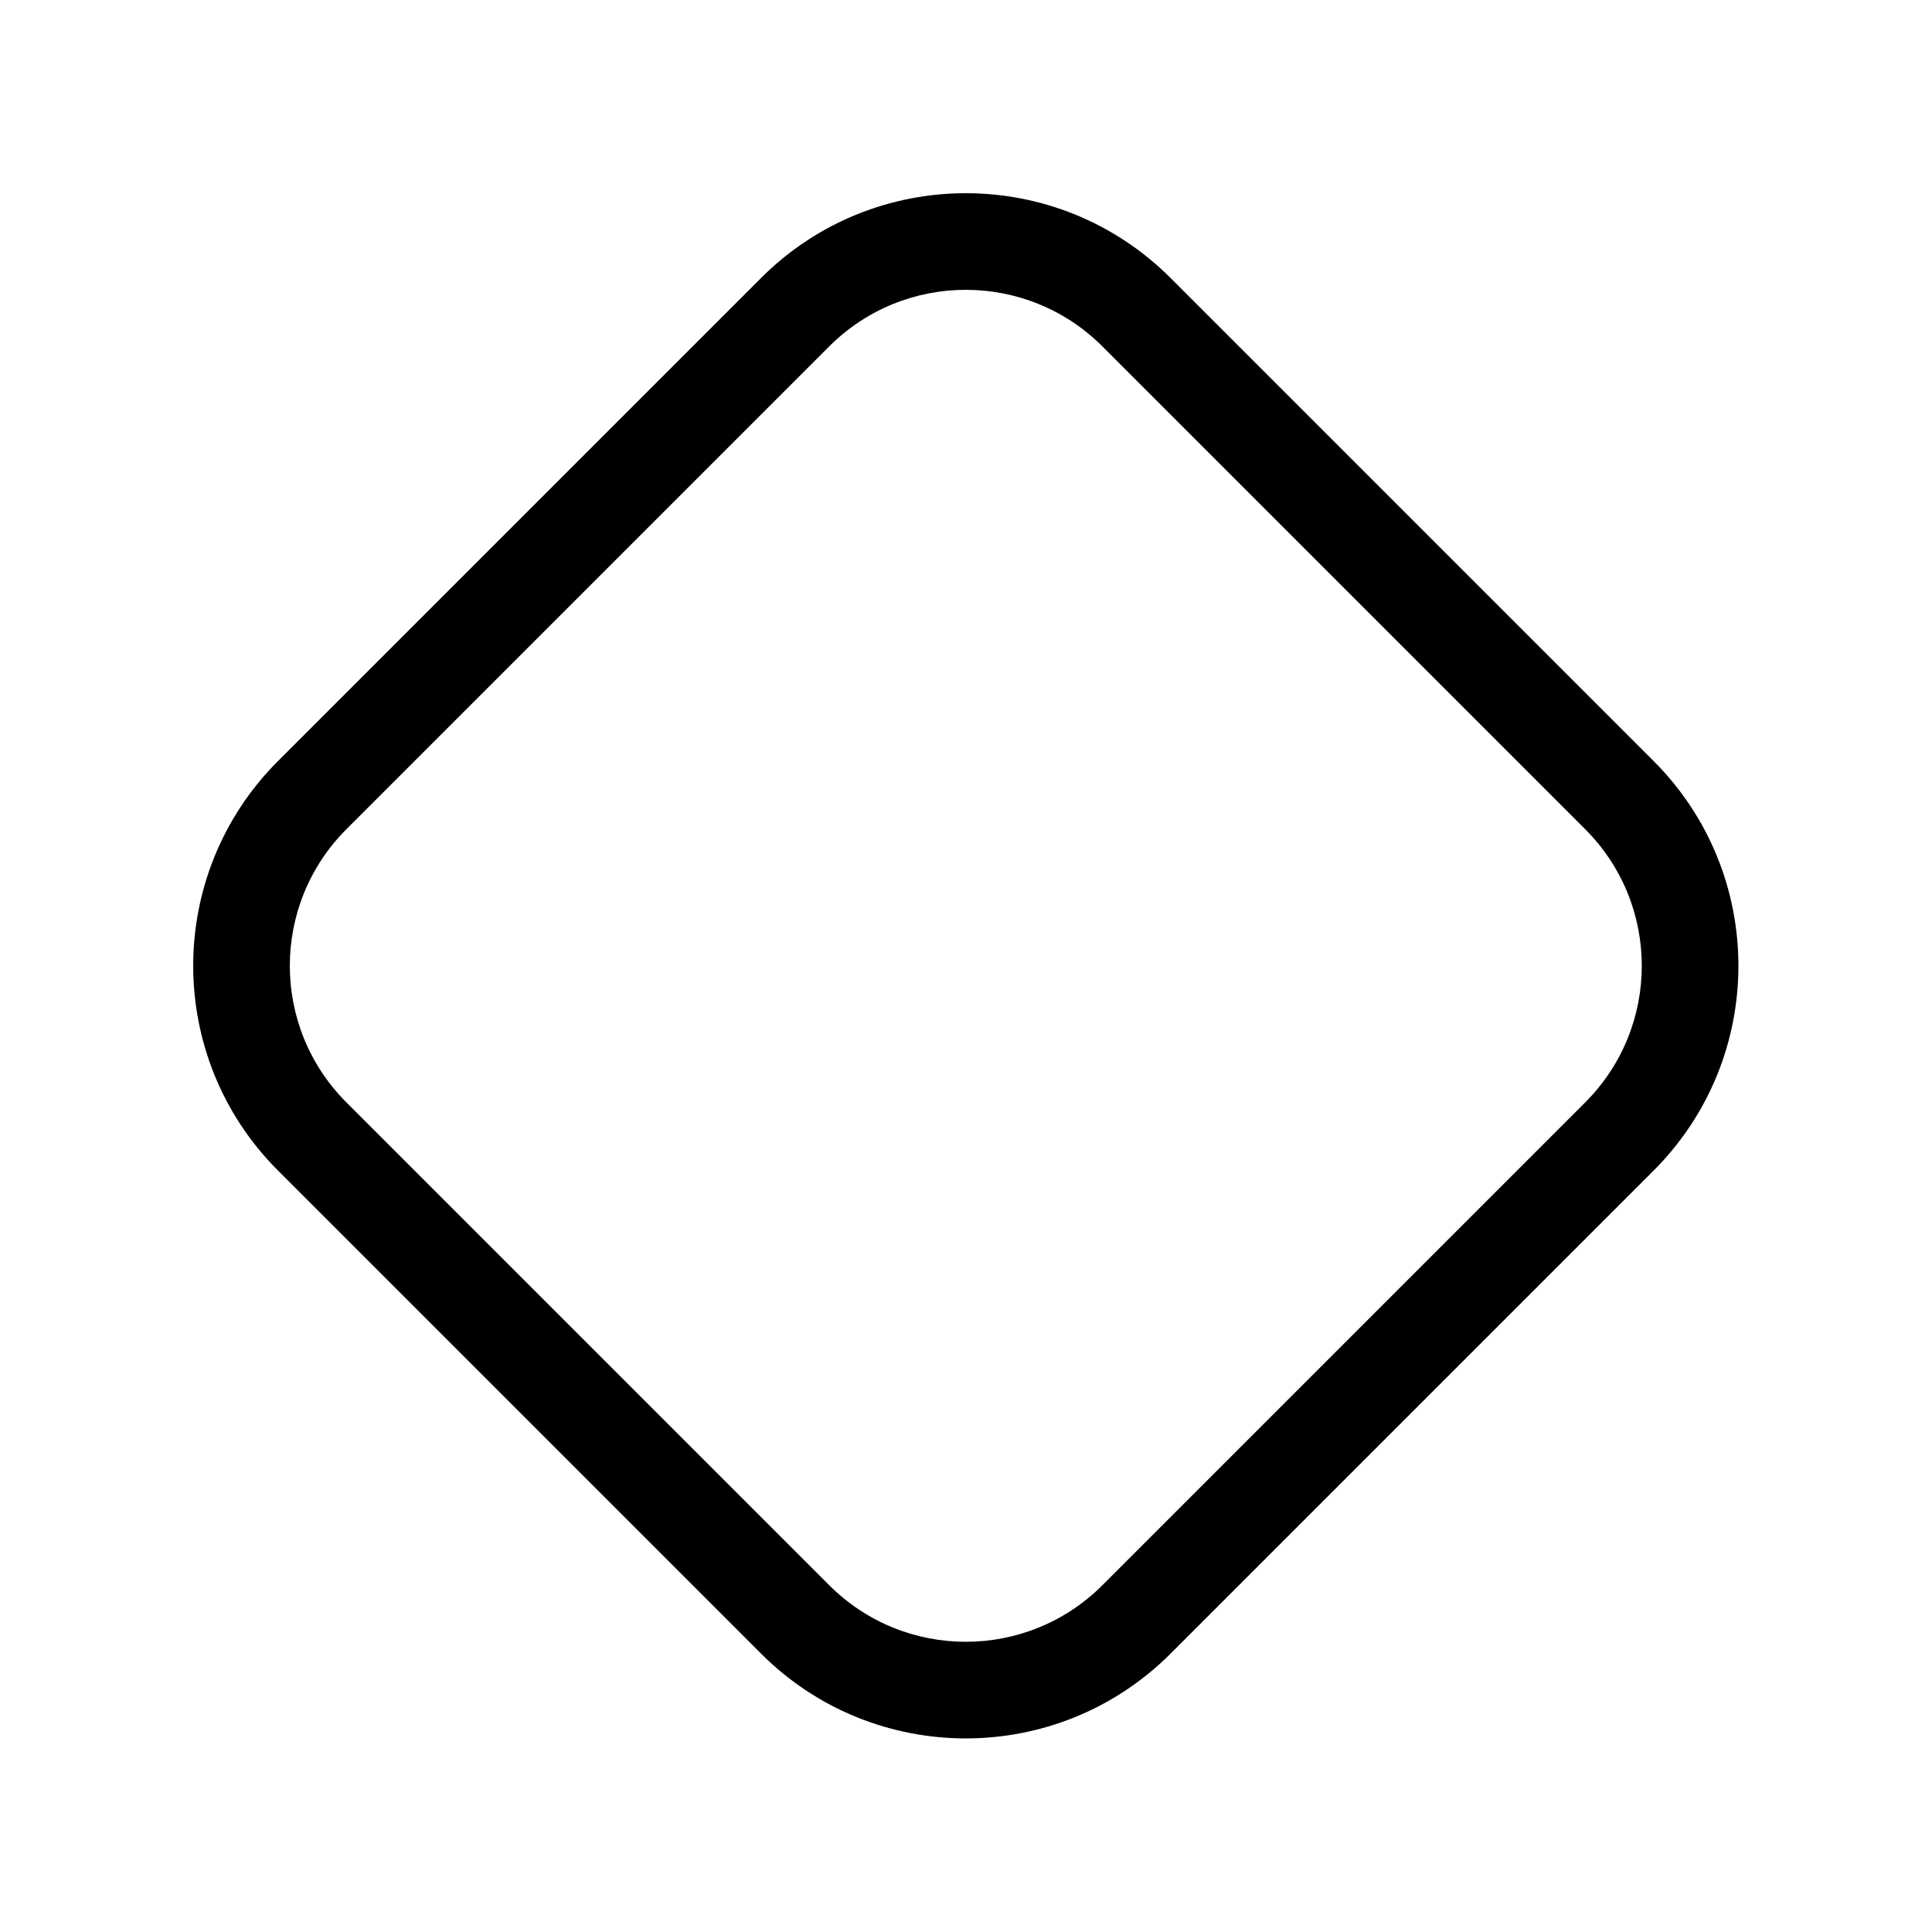 <svg viewBox="0 0 20 20" fill="none" xmlns="http://www.w3.org/2000/svg">
<path d="M7.877 2.879C9.048 1.707 10.948 1.707 12.119 2.879L17.117 7.877C18.289 9.048 18.289 10.948 17.117 12.119L12.119 17.117C10.948 18.289 9.048 18.289 7.877 17.117L2.879 12.119C1.707 10.948 1.707 9.048 2.879 7.877L7.877 2.879ZM11.412 3.586C10.631 2.805 9.365 2.805 8.584 3.586L3.586 8.584C2.805 9.365 2.805 10.631 3.586 11.412L8.584 16.41C9.365 17.191 10.631 17.191 11.412 16.41L16.41 11.412C17.191 10.631 17.191 9.365 16.41 8.584L11.412 3.586Z" fill="currentColor"/>
</svg>
